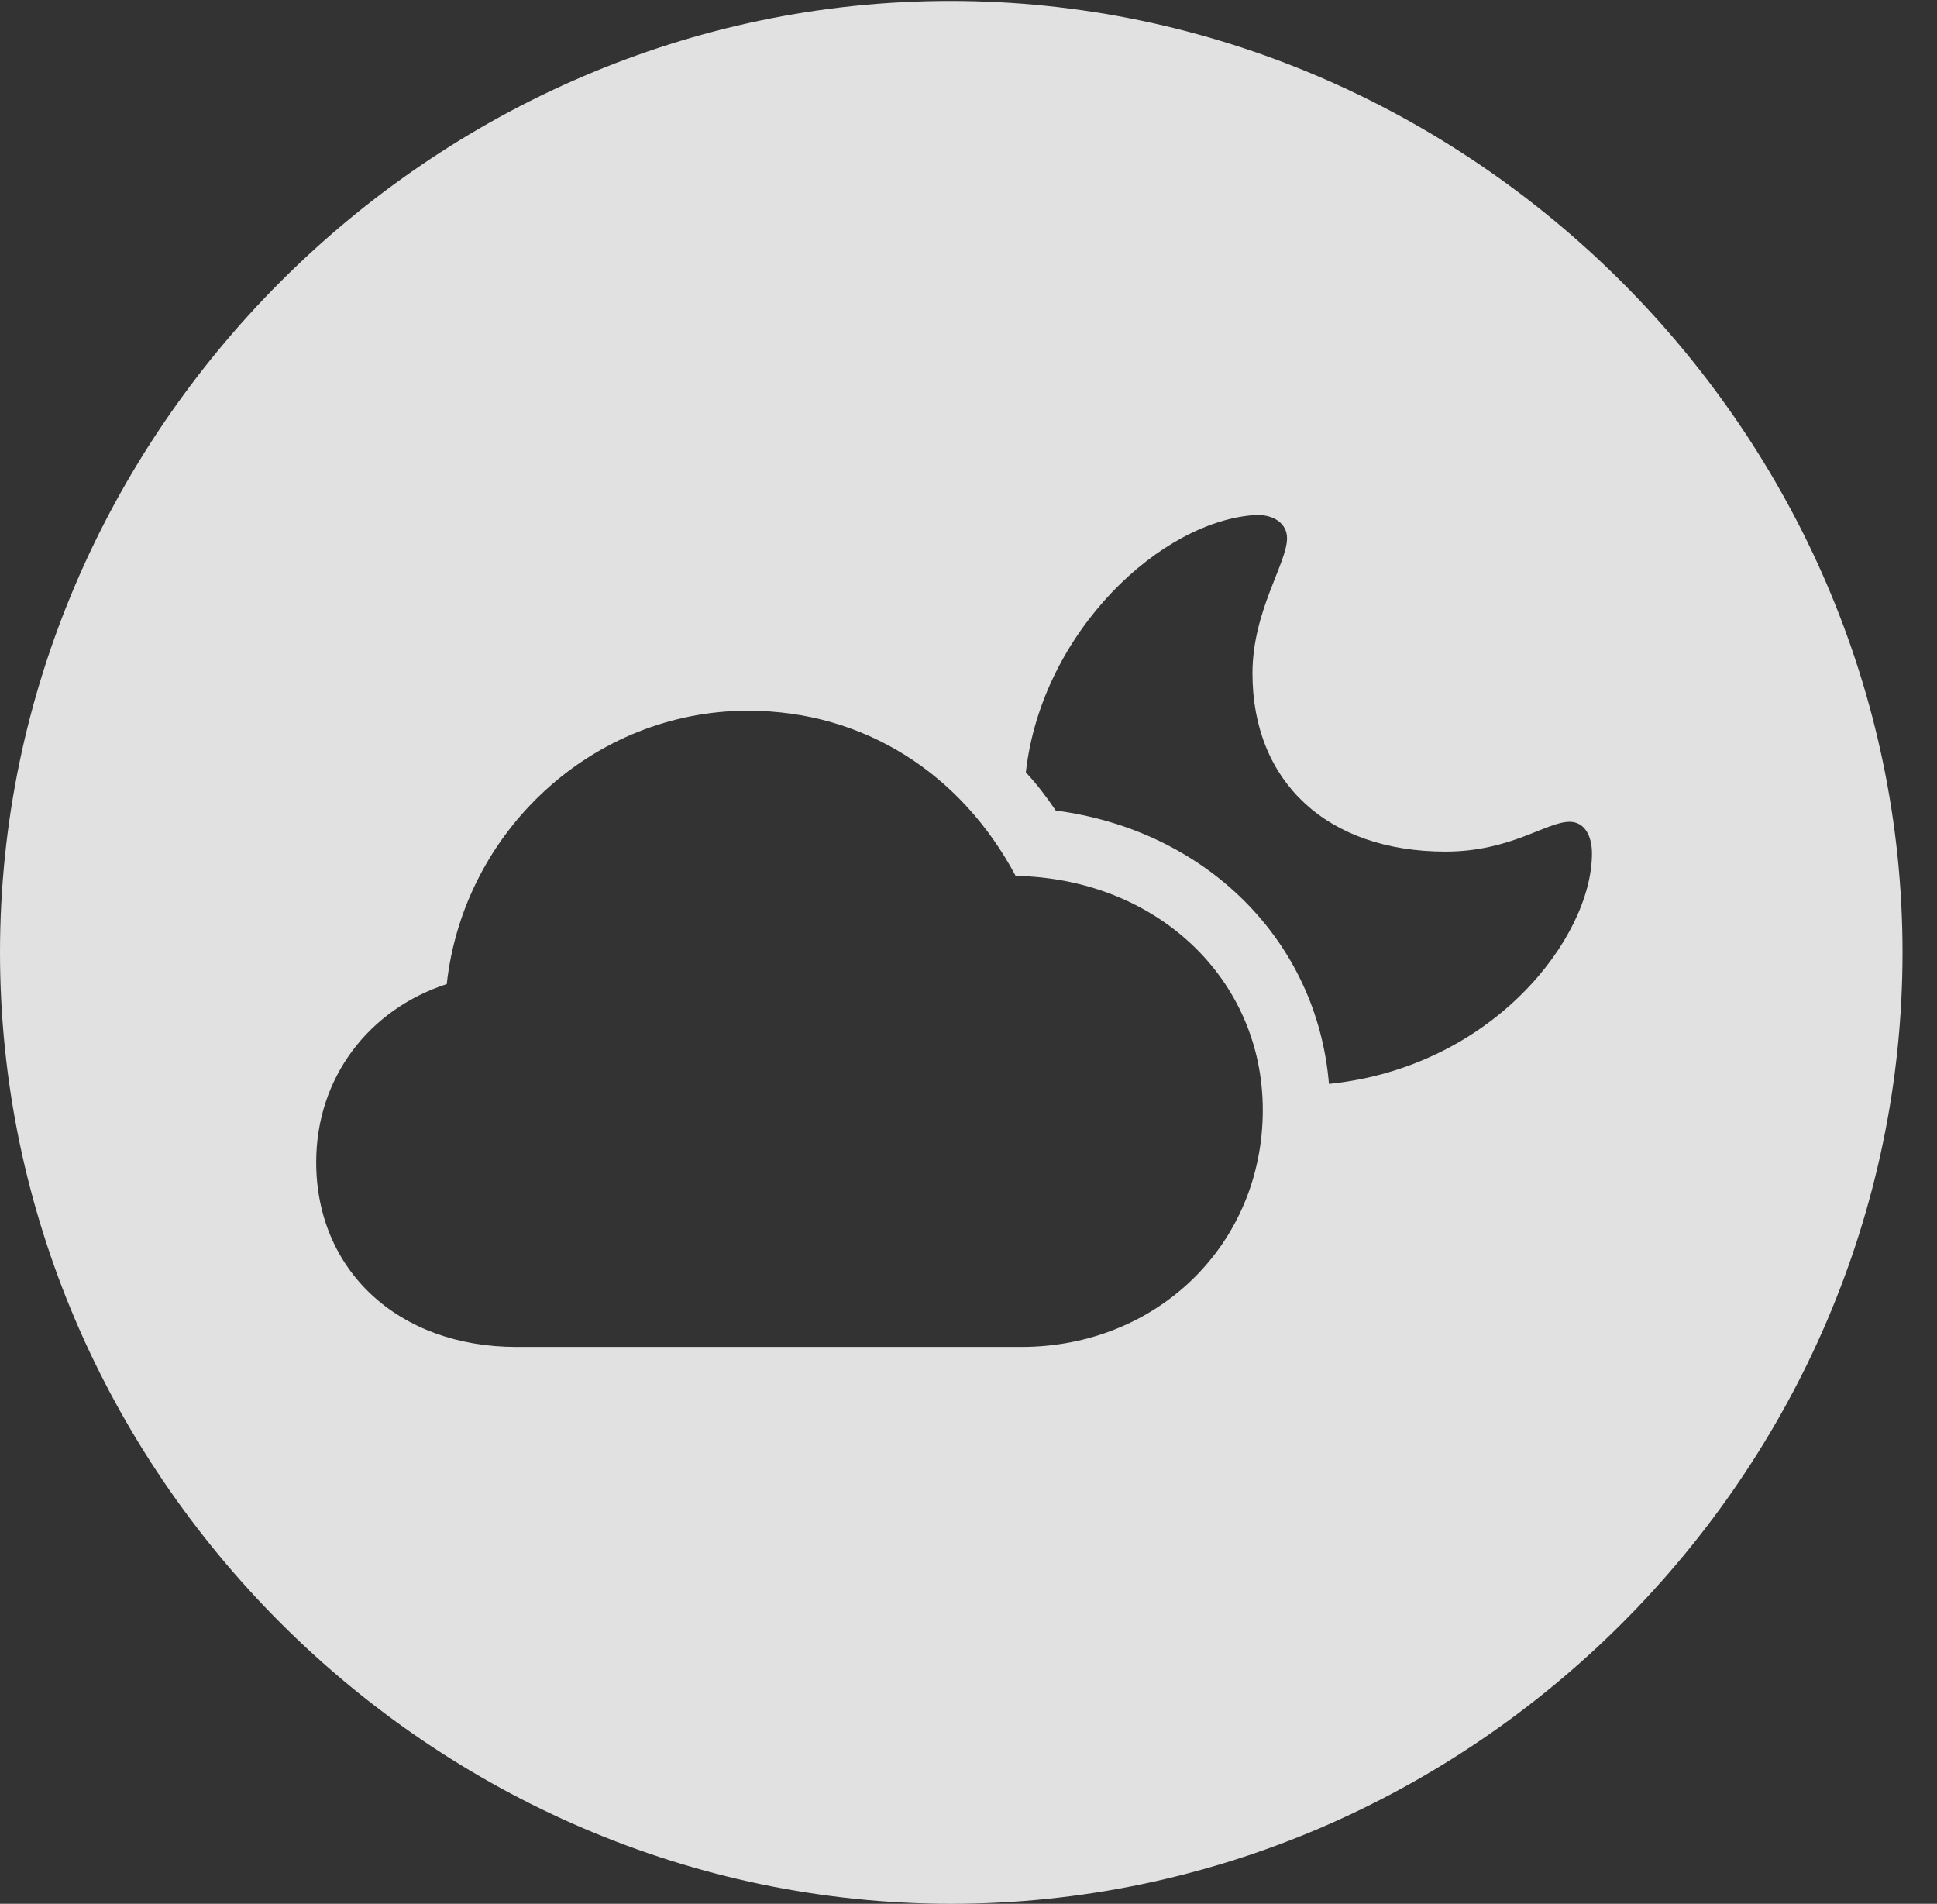 <?xml version="1.0" encoding="UTF-8"?>
<!--Generator: Apple Native CoreSVG 232.5-->
<!DOCTYPE svg
PUBLIC "-//W3C//DTD SVG 1.1//EN"
       "http://www.w3.org/Graphics/SVG/1.1/DTD/svg11.dtd">
<svg version="1.1" xmlns="http://www.w3.org/2000/svg" xmlns:xlink="http://www.w3.org/1999/xlink" width="20.283" height="19.932">
 <rect width="100%" height="100%" fill="#333333" stroke="none"/>
 <g>
  <rect height="19.932" opacity="0" width="20.283" x="0" y="0"/>
  <path d="M19.922 9.971C19.922 15.42 15.41 19.932 9.961 19.932C4.521 19.932 0 15.42 0 9.971C0 4.531 4.512 0.01 9.951 0.01C15.4 0.01 19.922 4.531 19.922 9.971ZM4.678 10.303C3.867 10.566 3.311 11.279 3.311 12.168C3.311 13.291 4.16 14.102 5.41 14.102L10.693 14.102C12.119 14.102 13.223 13.027 13.223 11.621C13.223 10.254 12.119 9.199 10.635 9.17C10.068 8.105 9.053 7.441 7.832 7.441C6.211 7.441 4.854 8.701 4.678 10.303ZM10.742 8.086C10.859 8.213 10.957 8.34 11.055 8.486C12.617 8.691 13.789 9.834 13.916 11.348C15.635 11.172 16.67 9.814 16.67 8.936C16.67 8.75 16.592 8.604 16.436 8.604C16.191 8.604 15.82 8.916 15.137 8.916C13.896 8.916 13.115 8.184 13.115 7.051C13.115 6.396 13.477 5.898 13.477 5.635C13.477 5.488 13.35 5.391 13.164 5.391C12.168 5.439 10.908 6.611 10.742 8.086Z" fill="#ffffff" fill-opacity="0.85"/>
 </g>
</svg>
